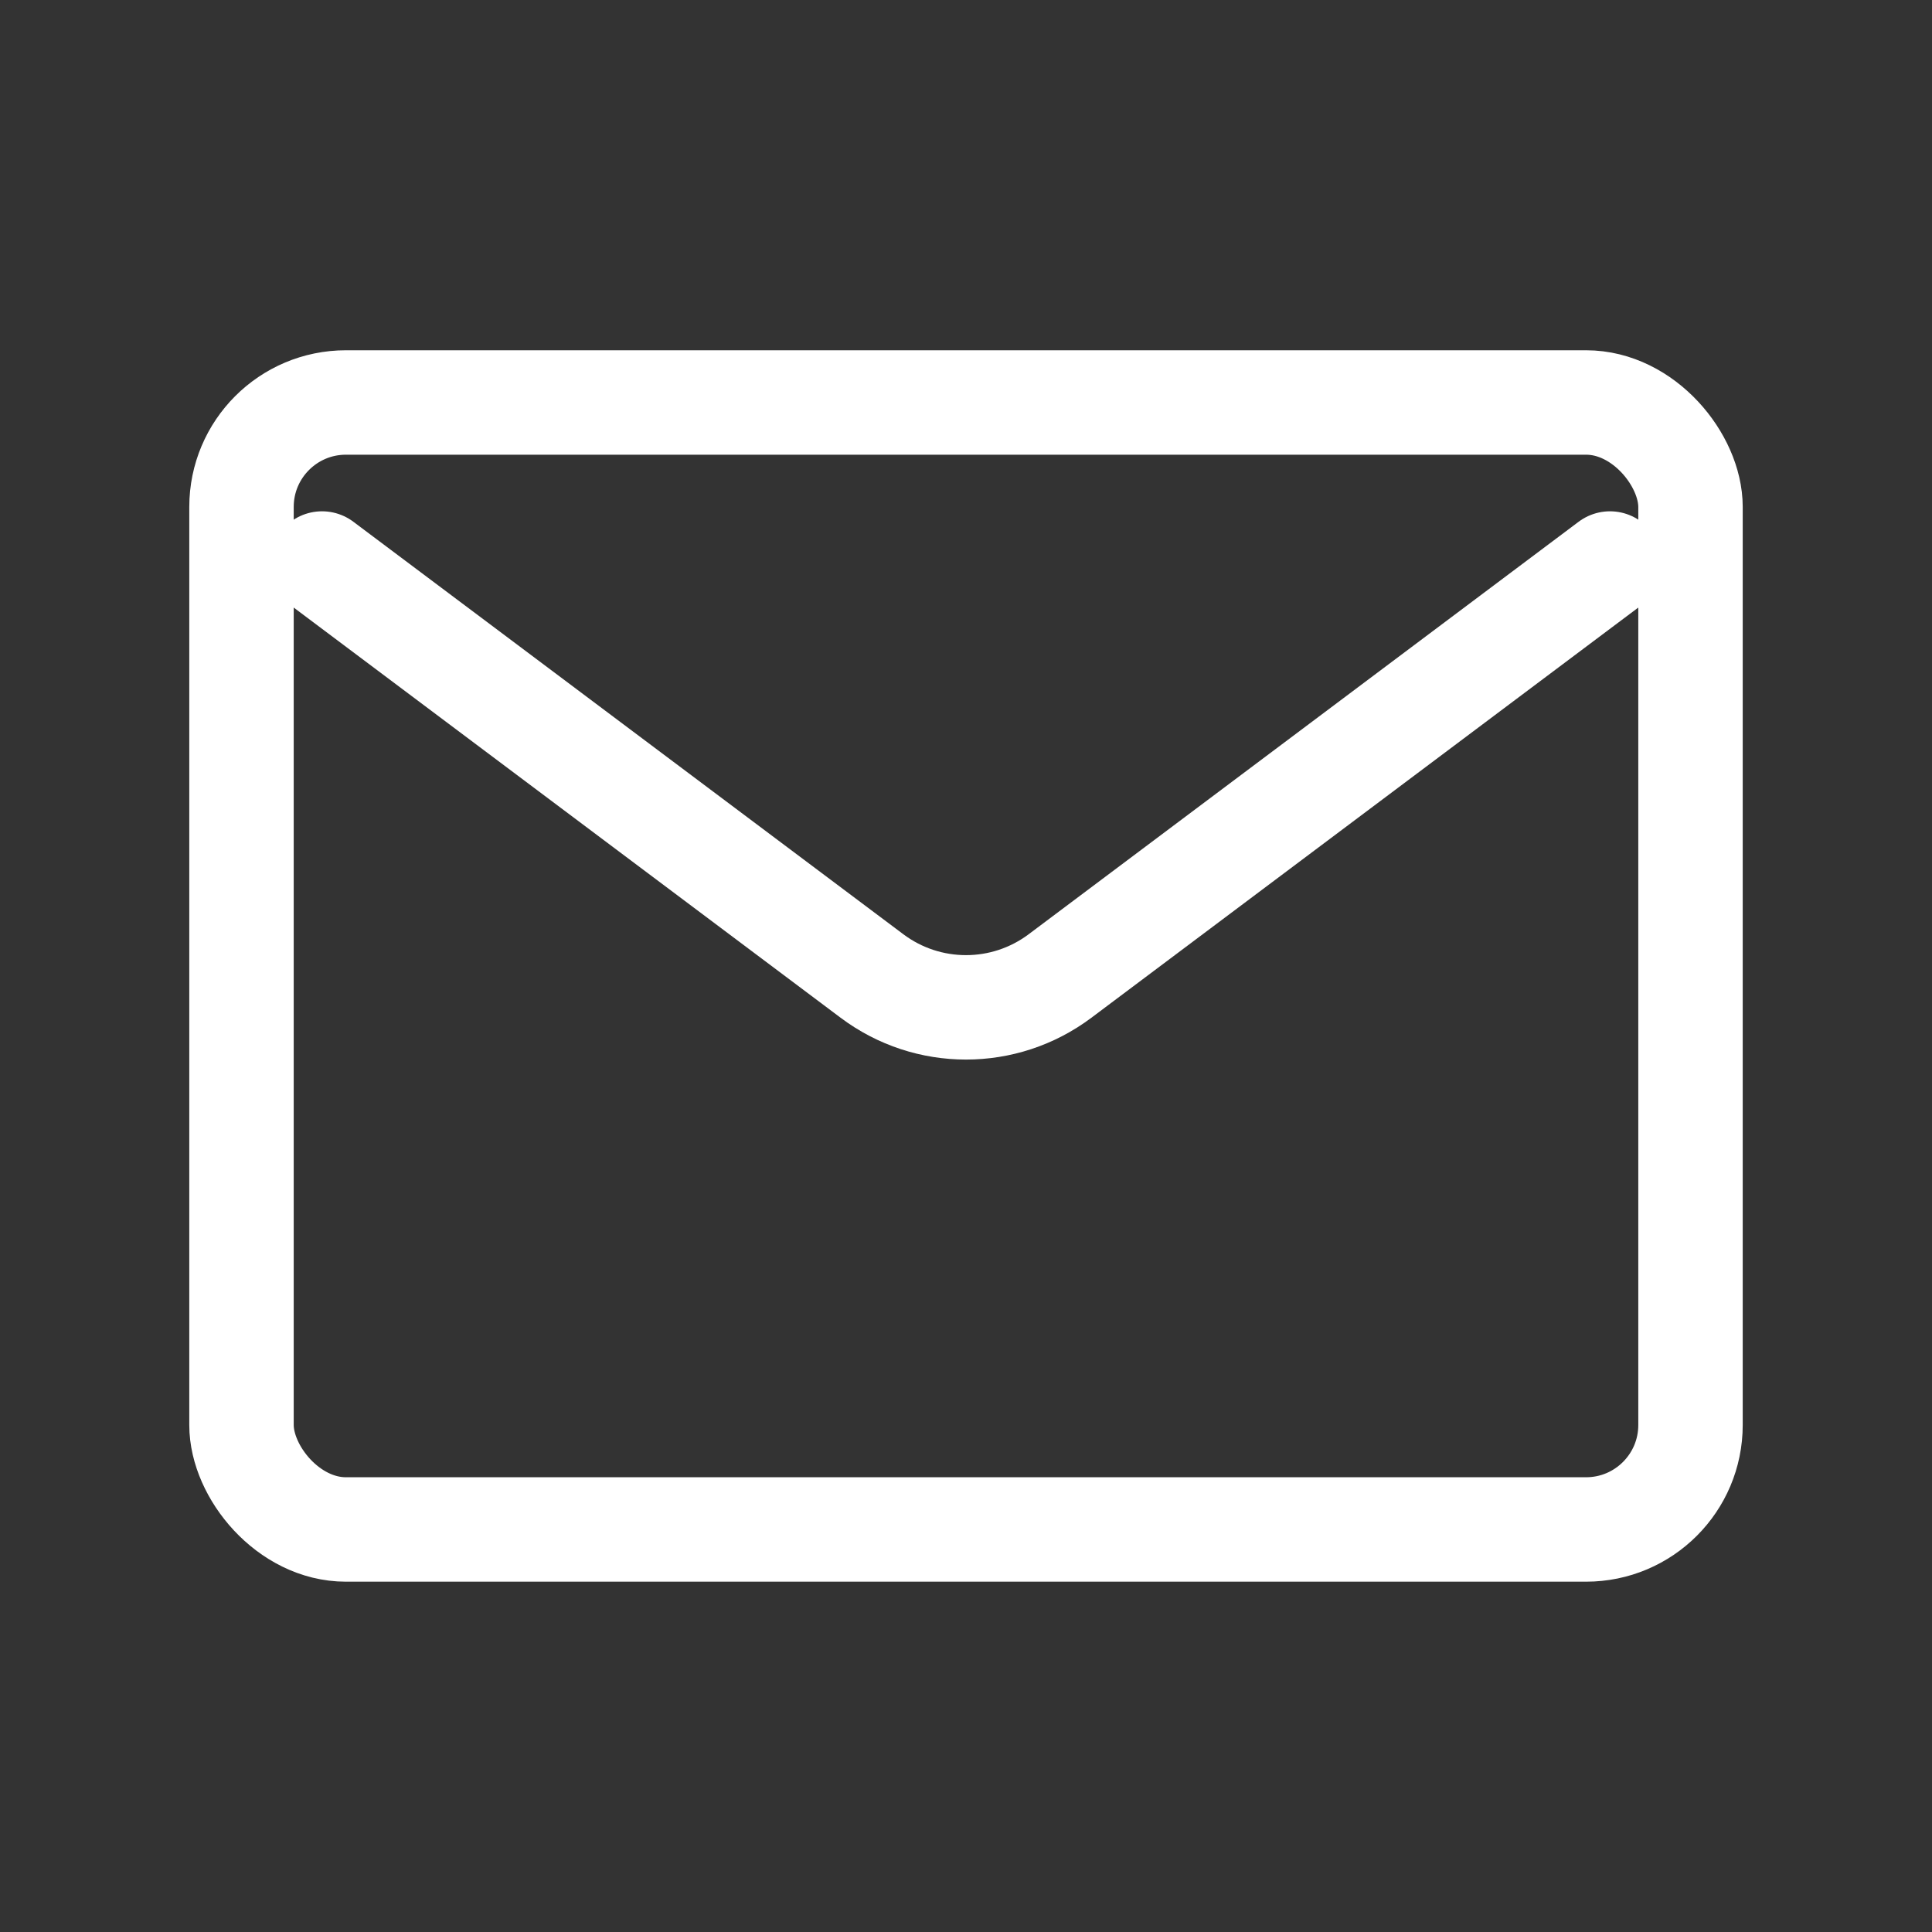 <svg width="37" height="37" viewBox="0 0 37 37" fill="none" xmlns="http://www.w3.org/2000/svg">
<rect x="0" y="0" width="37" height="37" fill="#333333" stroke="none"/>
<path d="M6.167 10.792L16.7 18.692C17.767 19.492 19.233 19.492 20.3 18.692L30.833 10.792" stroke="white" stroke-width="2" stroke-linecap="round" stroke-linejoin="round"/>
<rect x="4.625" y="7.708" width="27.75" height="21.583" rx="2" stroke="white" stroke-width="2" stroke-linecap="round"/>
</svg>
